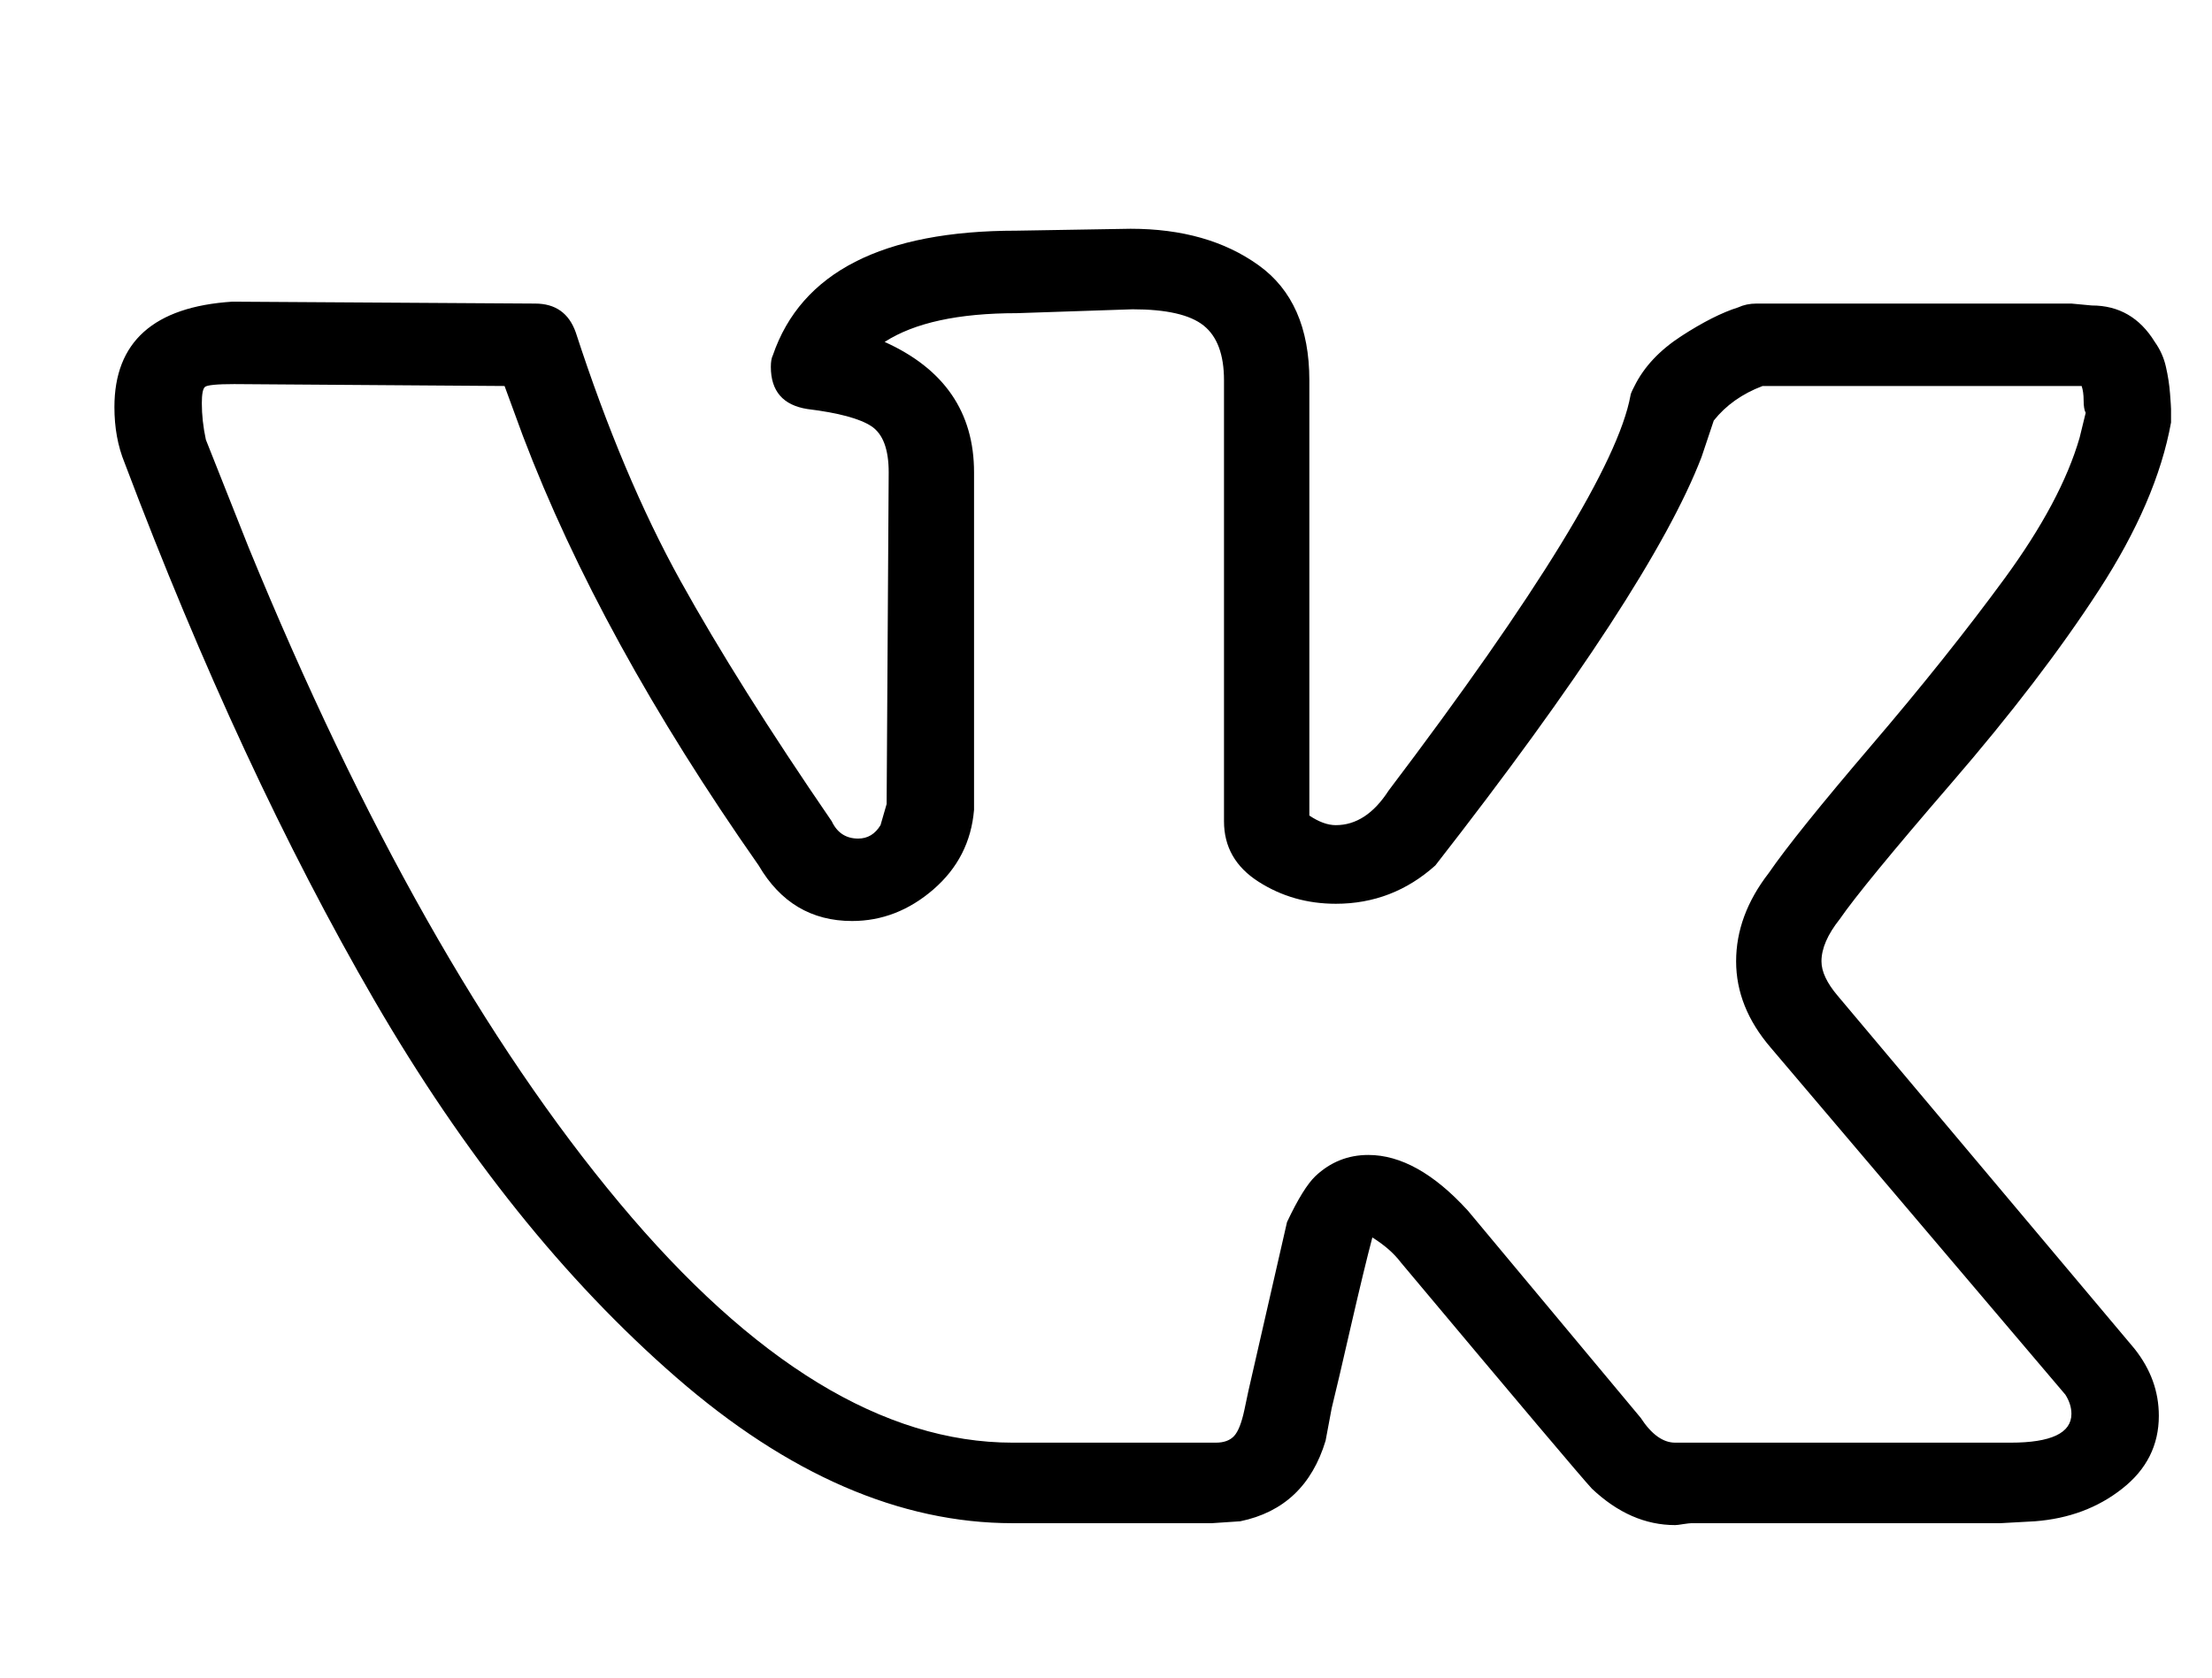 <svg width="29" height="22" viewBox="0 0 29 22" fill="none" xmlns="http://www.w3.org/2000/svg">
<g clip-path="url(#clip0_93525_278)">
<path d="M1.5 5.339C1.5 4.484 2.015 4.023 3.045 3.956L7.015 3.981C7.282 3.981 7.459 4.107 7.548 4.358C7.957 5.615 8.414 6.701 8.92 7.615C9.426 8.528 10.088 9.58 10.905 10.771C10.976 10.922 11.092 10.997 11.251 10.997C11.376 10.997 11.473 10.938 11.544 10.821L11.624 10.544L11.651 6.194C11.651 5.892 11.576 5.691 11.425 5.59C11.274 5.49 10.994 5.414 10.585 5.364C10.266 5.314 10.106 5.129 10.106 4.811C10.106 4.744 10.115 4.693 10.132 4.66C10.505 3.57 11.571 3.025 13.33 3.025L14.822 3C15.497 3 16.056 3.159 16.5 3.478C16.944 3.796 17.166 4.299 17.166 4.987V10.695C17.291 10.779 17.406 10.821 17.513 10.821C17.779 10.821 18.01 10.67 18.205 10.368C20.159 7.786 21.216 6.06 21.376 5.188C21.376 5.171 21.394 5.129 21.429 5.062C21.553 4.811 21.758 4.593 22.042 4.408C22.326 4.224 22.575 4.098 22.788 4.031C22.859 3.998 22.939 3.981 23.028 3.981H27.157L27.424 4.006C27.779 4.006 28.054 4.165 28.25 4.484C28.321 4.584 28.37 4.693 28.396 4.811C28.423 4.928 28.441 5.045 28.45 5.163C28.459 5.28 28.463 5.347 28.463 5.364V5.54C28.339 6.227 28.023 6.961 27.517 7.74C27.011 8.52 26.367 9.362 25.585 10.268C24.804 11.173 24.316 11.768 24.12 12.053C23.96 12.254 23.88 12.439 23.88 12.607C23.88 12.741 23.951 12.892 24.093 13.059L27.983 17.686C28.197 17.955 28.303 18.248 28.303 18.567C28.303 18.952 28.143 19.271 27.823 19.522C27.504 19.774 27.122 19.916 26.678 19.95L26.225 19.975H22.175C22.157 19.975 22.122 19.979 22.069 19.987C22.015 19.996 21.98 20 21.962 20C21.571 20 21.207 19.841 20.87 19.522C20.745 19.388 19.91 18.399 18.365 16.555C18.276 16.437 18.152 16.328 17.992 16.228C17.921 16.496 17.828 16.882 17.712 17.385C17.597 17.888 17.513 18.248 17.459 18.466L17.379 18.893C17.202 19.48 16.829 19.832 16.26 19.95L15.887 19.975H13.276C11.802 19.975 10.332 19.338 8.867 18.064C7.401 16.789 6.083 15.142 4.91 13.122C3.738 11.102 2.646 8.75 1.633 6.068C1.544 5.85 1.5 5.607 1.5 5.339ZM17.513 11.852C17.14 11.852 16.802 11.756 16.5 11.563C16.198 11.37 16.047 11.106 16.047 10.771V4.987C16.047 4.651 15.958 4.412 15.781 4.27C15.603 4.127 15.292 4.056 14.848 4.056L13.33 4.107C12.566 4.107 11.989 4.232 11.598 4.484C12.379 4.836 12.77 5.406 12.77 6.194V10.62C12.735 11.039 12.557 11.387 12.237 11.664C11.918 11.94 11.562 12.078 11.171 12.078C10.639 12.078 10.23 11.835 9.946 11.349C8.56 9.371 7.53 7.493 6.855 5.716L6.615 5.062L3.072 5.037C2.841 5.037 2.712 5.05 2.686 5.075C2.659 5.1 2.646 5.171 2.646 5.288C2.646 5.439 2.663 5.599 2.699 5.766L3.258 7.175C4.75 10.813 6.371 13.68 8.121 15.775C9.87 17.871 11.589 18.919 13.276 18.919H15.941C16.047 18.919 16.127 18.889 16.18 18.831C16.234 18.772 16.278 18.659 16.314 18.491L16.367 18.24L16.873 16.027C17.015 15.725 17.14 15.524 17.246 15.423C17.442 15.239 17.672 15.146 17.939 15.146C18.365 15.146 18.8 15.389 19.244 15.876L21.509 18.592C21.651 18.81 21.802 18.919 21.962 18.919H26.358C26.891 18.919 27.157 18.793 27.157 18.541C27.157 18.458 27.131 18.374 27.078 18.29L23.214 13.738C22.912 13.386 22.761 13.009 22.761 12.607C22.761 12.204 22.903 11.819 23.188 11.45C23.419 11.114 23.867 10.557 24.533 9.777C25.199 8.998 25.781 8.268 26.278 7.59C26.776 6.91 27.104 6.294 27.264 5.741L27.344 5.414C27.326 5.381 27.317 5.326 27.317 5.251C27.317 5.175 27.308 5.112 27.291 5.062H23.108C22.841 5.163 22.628 5.314 22.468 5.515L22.308 5.993C21.864 7.149 20.701 8.935 18.818 11.349C18.445 11.684 18.01 11.852 17.513 11.852Z" fill="currentColor"/>
</g>
<defs>
<clipPath id="clip0_93525_278">
<rect width="28" height="22" fill="white" transform="translate(0.5)"/>
</clipPath>
</defs>
</svg>
